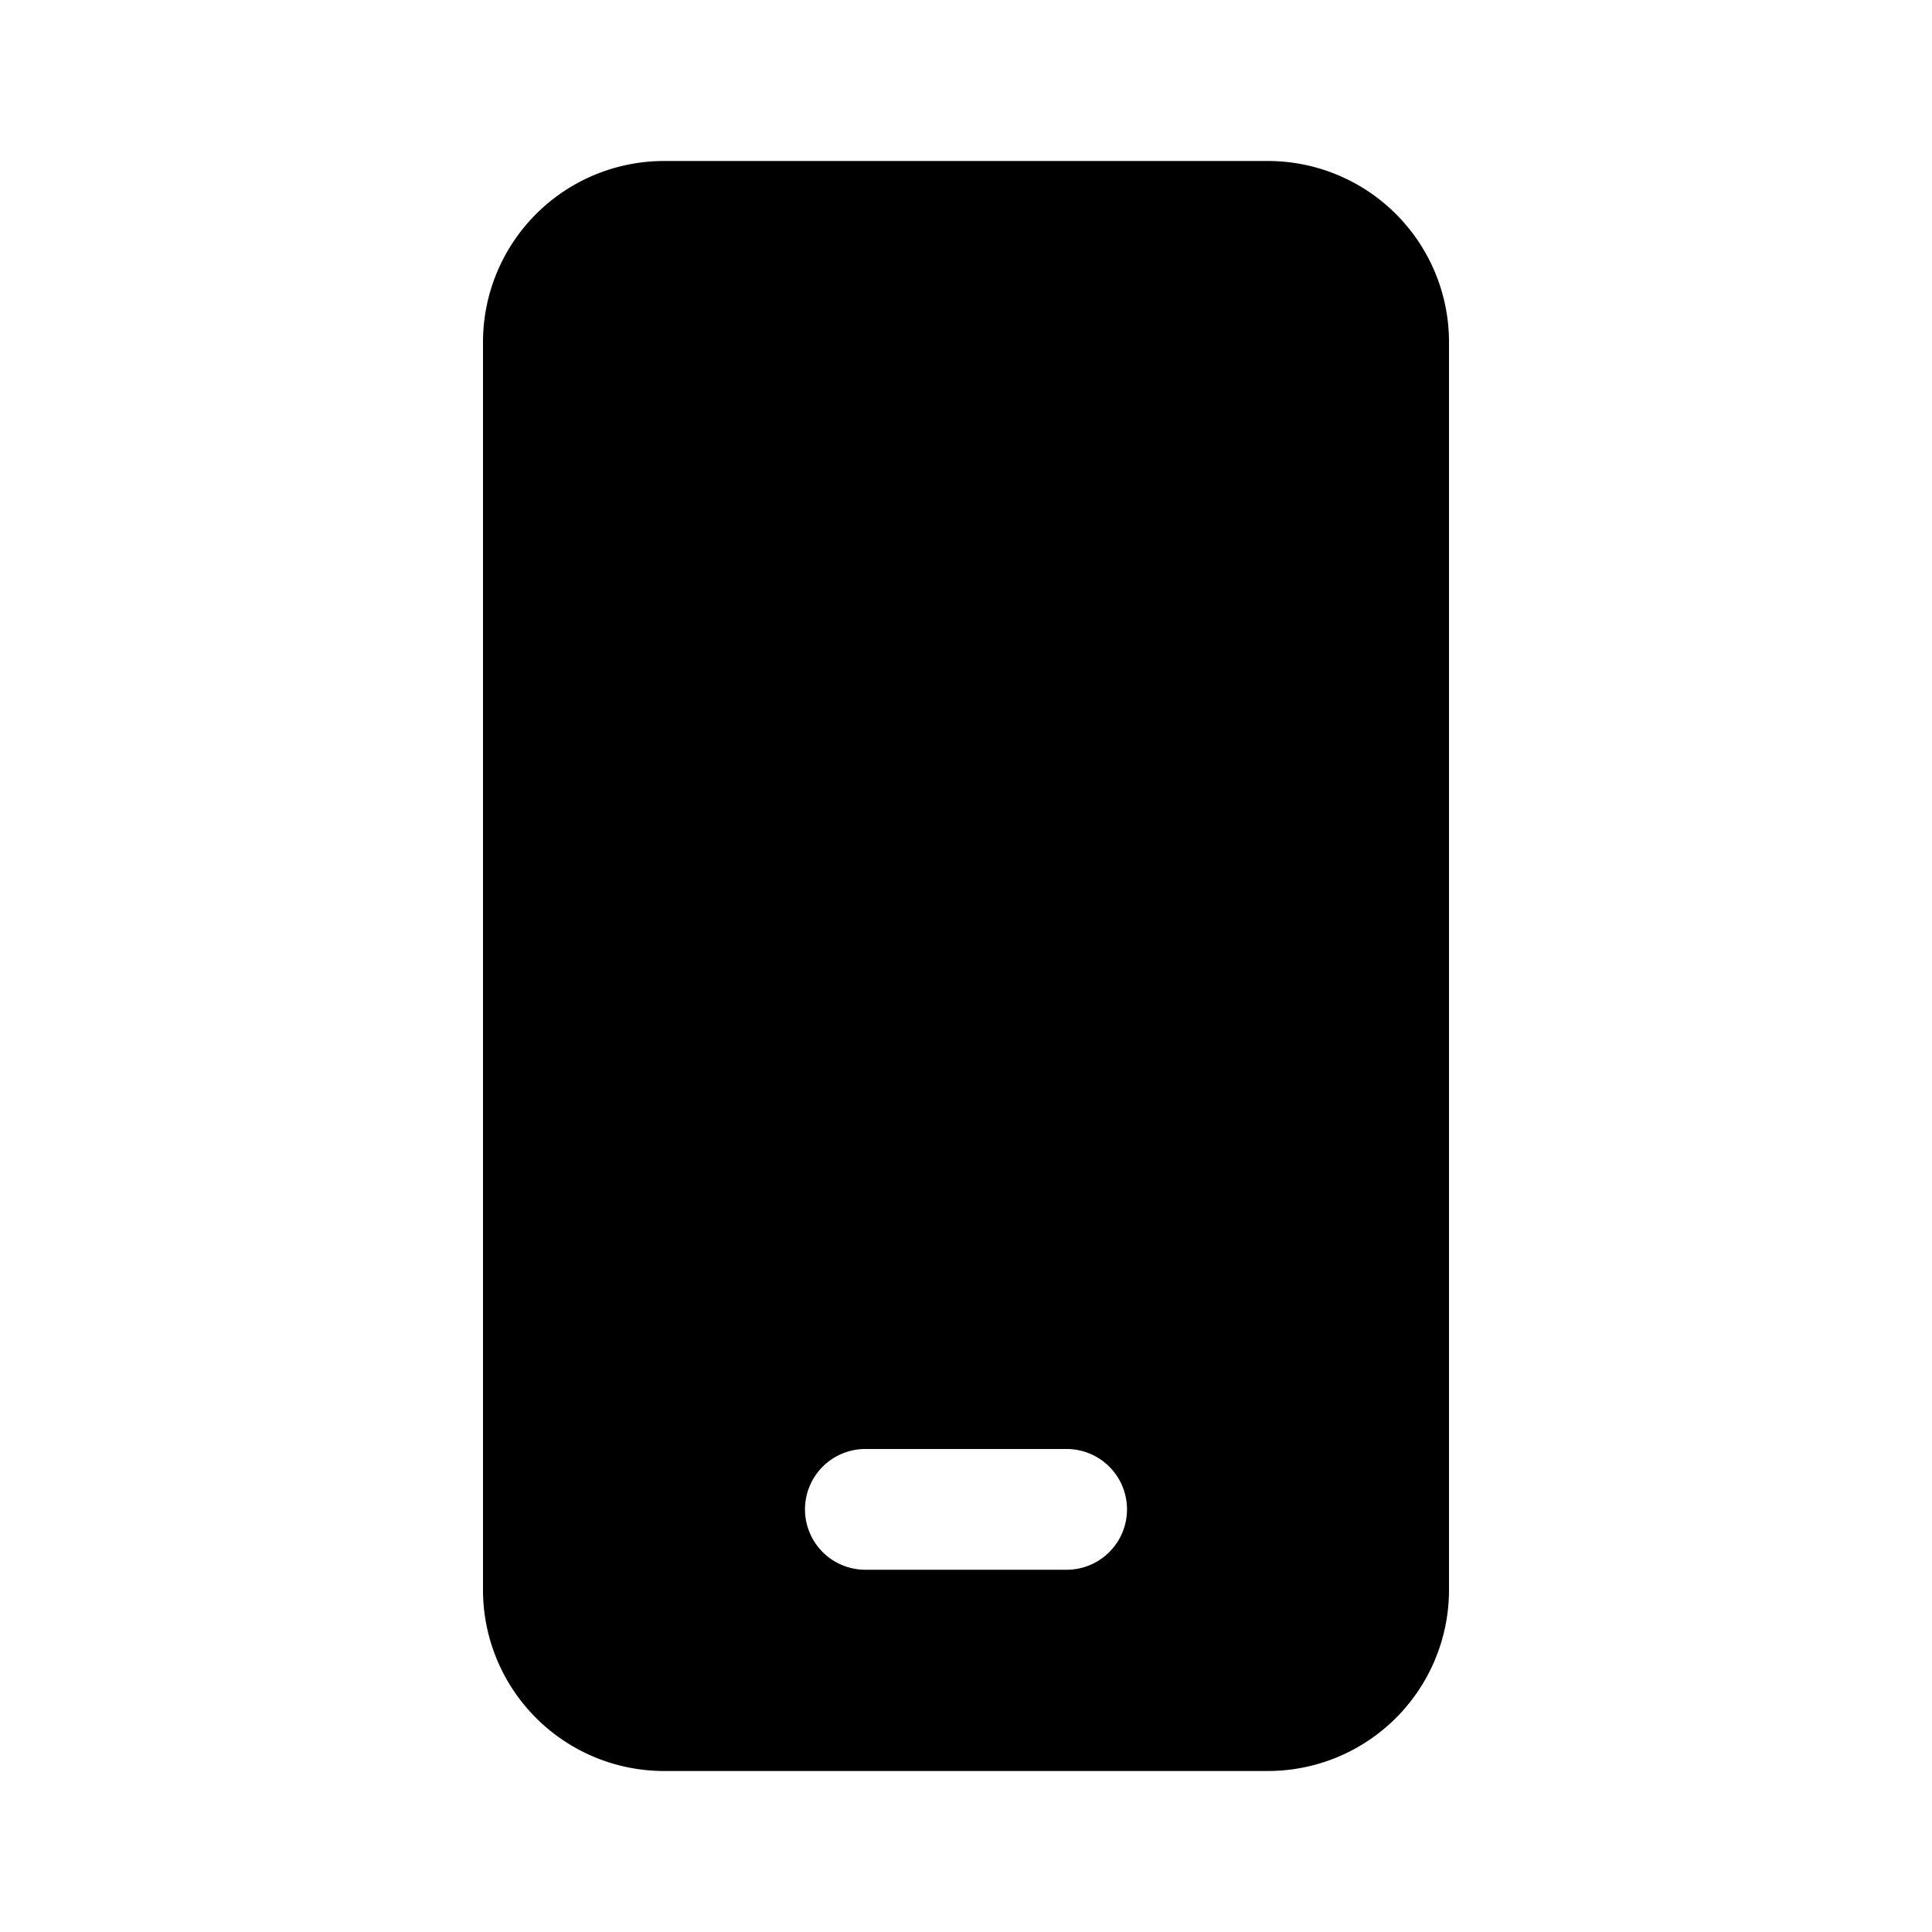 <?xml version="1.0" standalone="no"?><!DOCTYPE svg PUBLIC "-//W3C//DTD SVG 1.1//EN" "http://www.w3.org/Graphics/SVG/1.1/DTD/svg11.dtd"><svg t="1604721243994" class="icon" viewBox="0 0 1024 1024" version="1.1" xmlns="http://www.w3.org/2000/svg" p-id="3637" width="128" height="128" xmlns:xlink="http://www.w3.org/1999/xlink"><defs><style type="text/css"></style></defs><path d="M672 85.333A96 96 0 0 1 768 181.333v661.333A96 96 0 0 1 672 938.667h-320A96 96 0 0 1 256 842.667V181.333A96 96 0 0 1 352 85.333h320z m-106.667 682.667h-106.667a32 32 0 0 0 0 64h106.667a32 32 0 0 0 0-64z" p-id="3638"></path></svg>